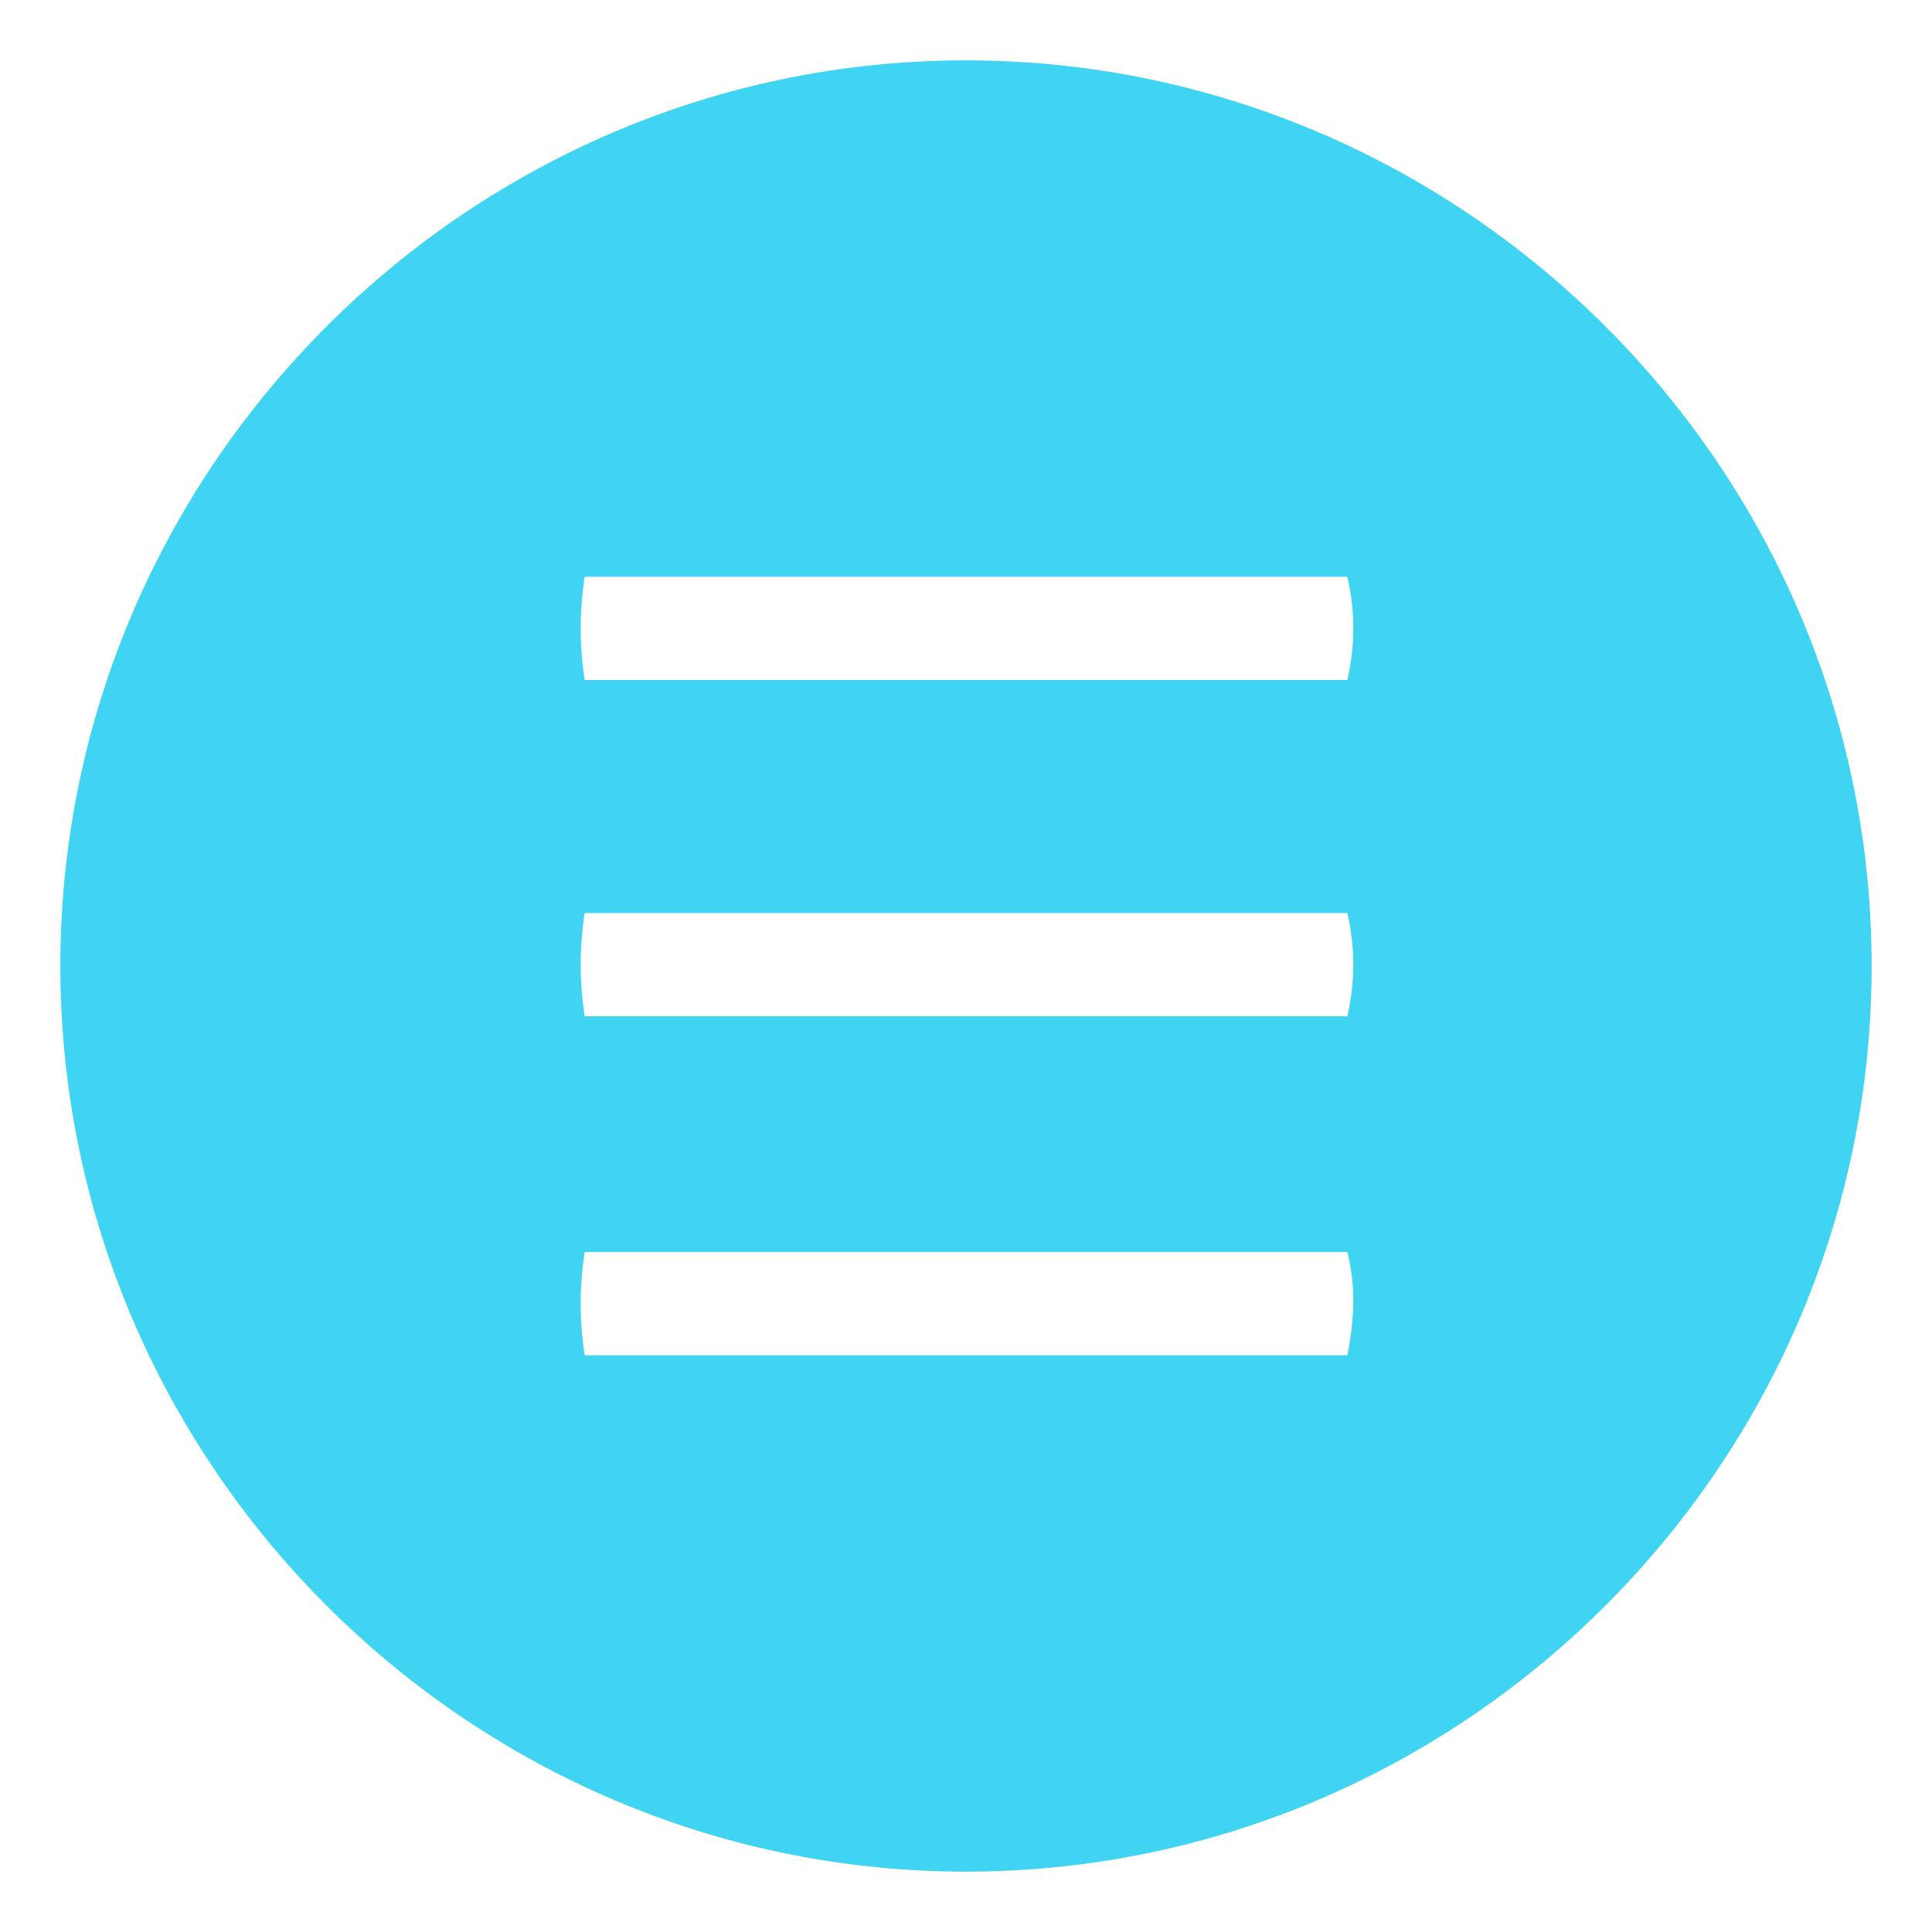 <svg xmlns="http://www.w3.org/2000/svg" viewBox="0 0 32 32"><path d="M16 31C7.754 31 1 24.246 1 16S7.754 1 16 1s15 6.754 15 15-6.754 15-15 15zm6.316-21.447H9.684a5.592 5.592 0 0 0 0 1.71h12.632a3.754 3.754 0 0 0 0-1.71zm0 5.57H9.684a5.592 5.592 0 0 0 0 1.71h12.632a3.754 3.754 0 0 0 0-1.71zm0 5.614H9.684a5.592 5.592 0 0 0 0 1.71h12.632c.131-.658.131-1.184 0-1.71z" fill="#3fd4f2"/></svg>